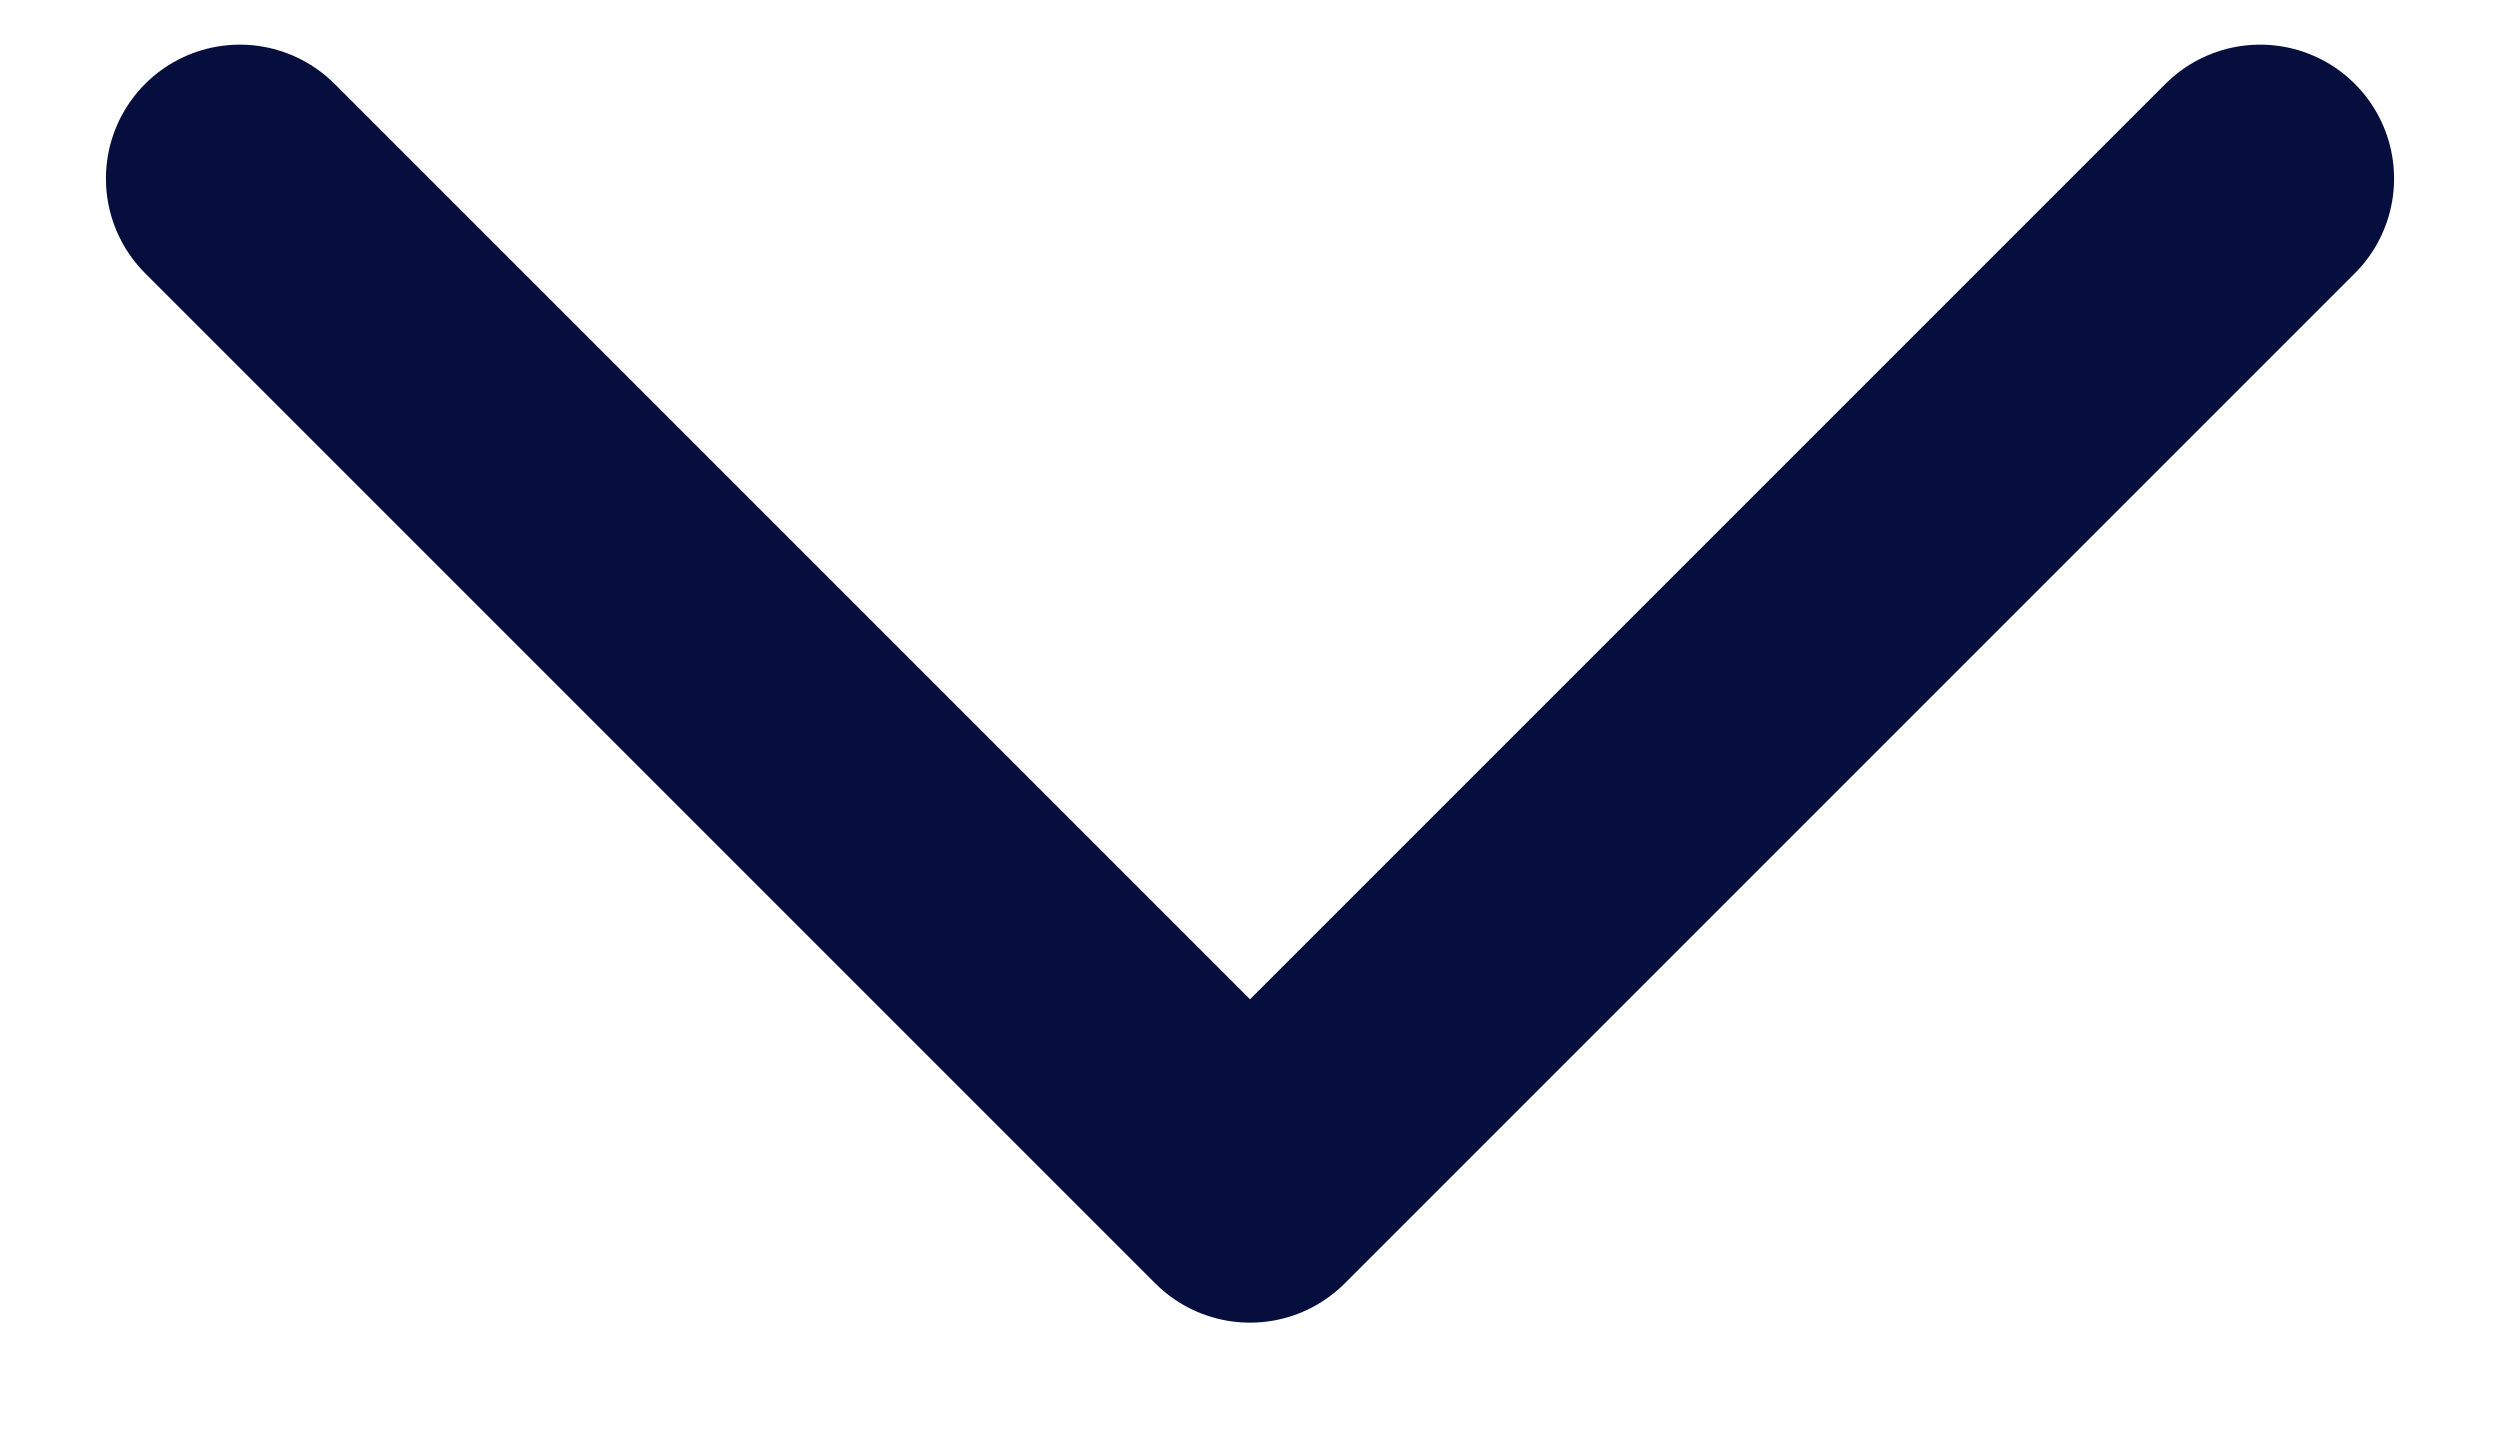 <?xml version="1.0" encoding="UTF-8"?>
<svg width="14px" height="8px" viewBox="0 0 14 8" version="1.1" xmlns="http://www.w3.org/2000/svg" xmlns:xlink="http://www.w3.org/1999/xlink">
    <!-- Generator: Sketch 53.2 (72643) - https://sketchapp.com -->
    <title>Path 3 Copy</title>
    <desc>Created with Sketch.</desc>
    <g id="Topbars" stroke="none" stroke-width="1" fill="none" fill-rule="evenodd" stroke-linecap="round" stroke-linejoin="round">
        <g id="Solutions" transform="translate(-331, -462)" stroke="#060E3D" stroke-width="1.5">
            <g id="Product" transform="translate(0, 429)">
                <polyline id="Path-3-Copy" transform="translate(338, 34) scale(1, -1) rotate(-315) translate(-338, -34) " points="334 38 334 30 342 30"></polyline>
            </g>
        </g>
    </g>
</svg>